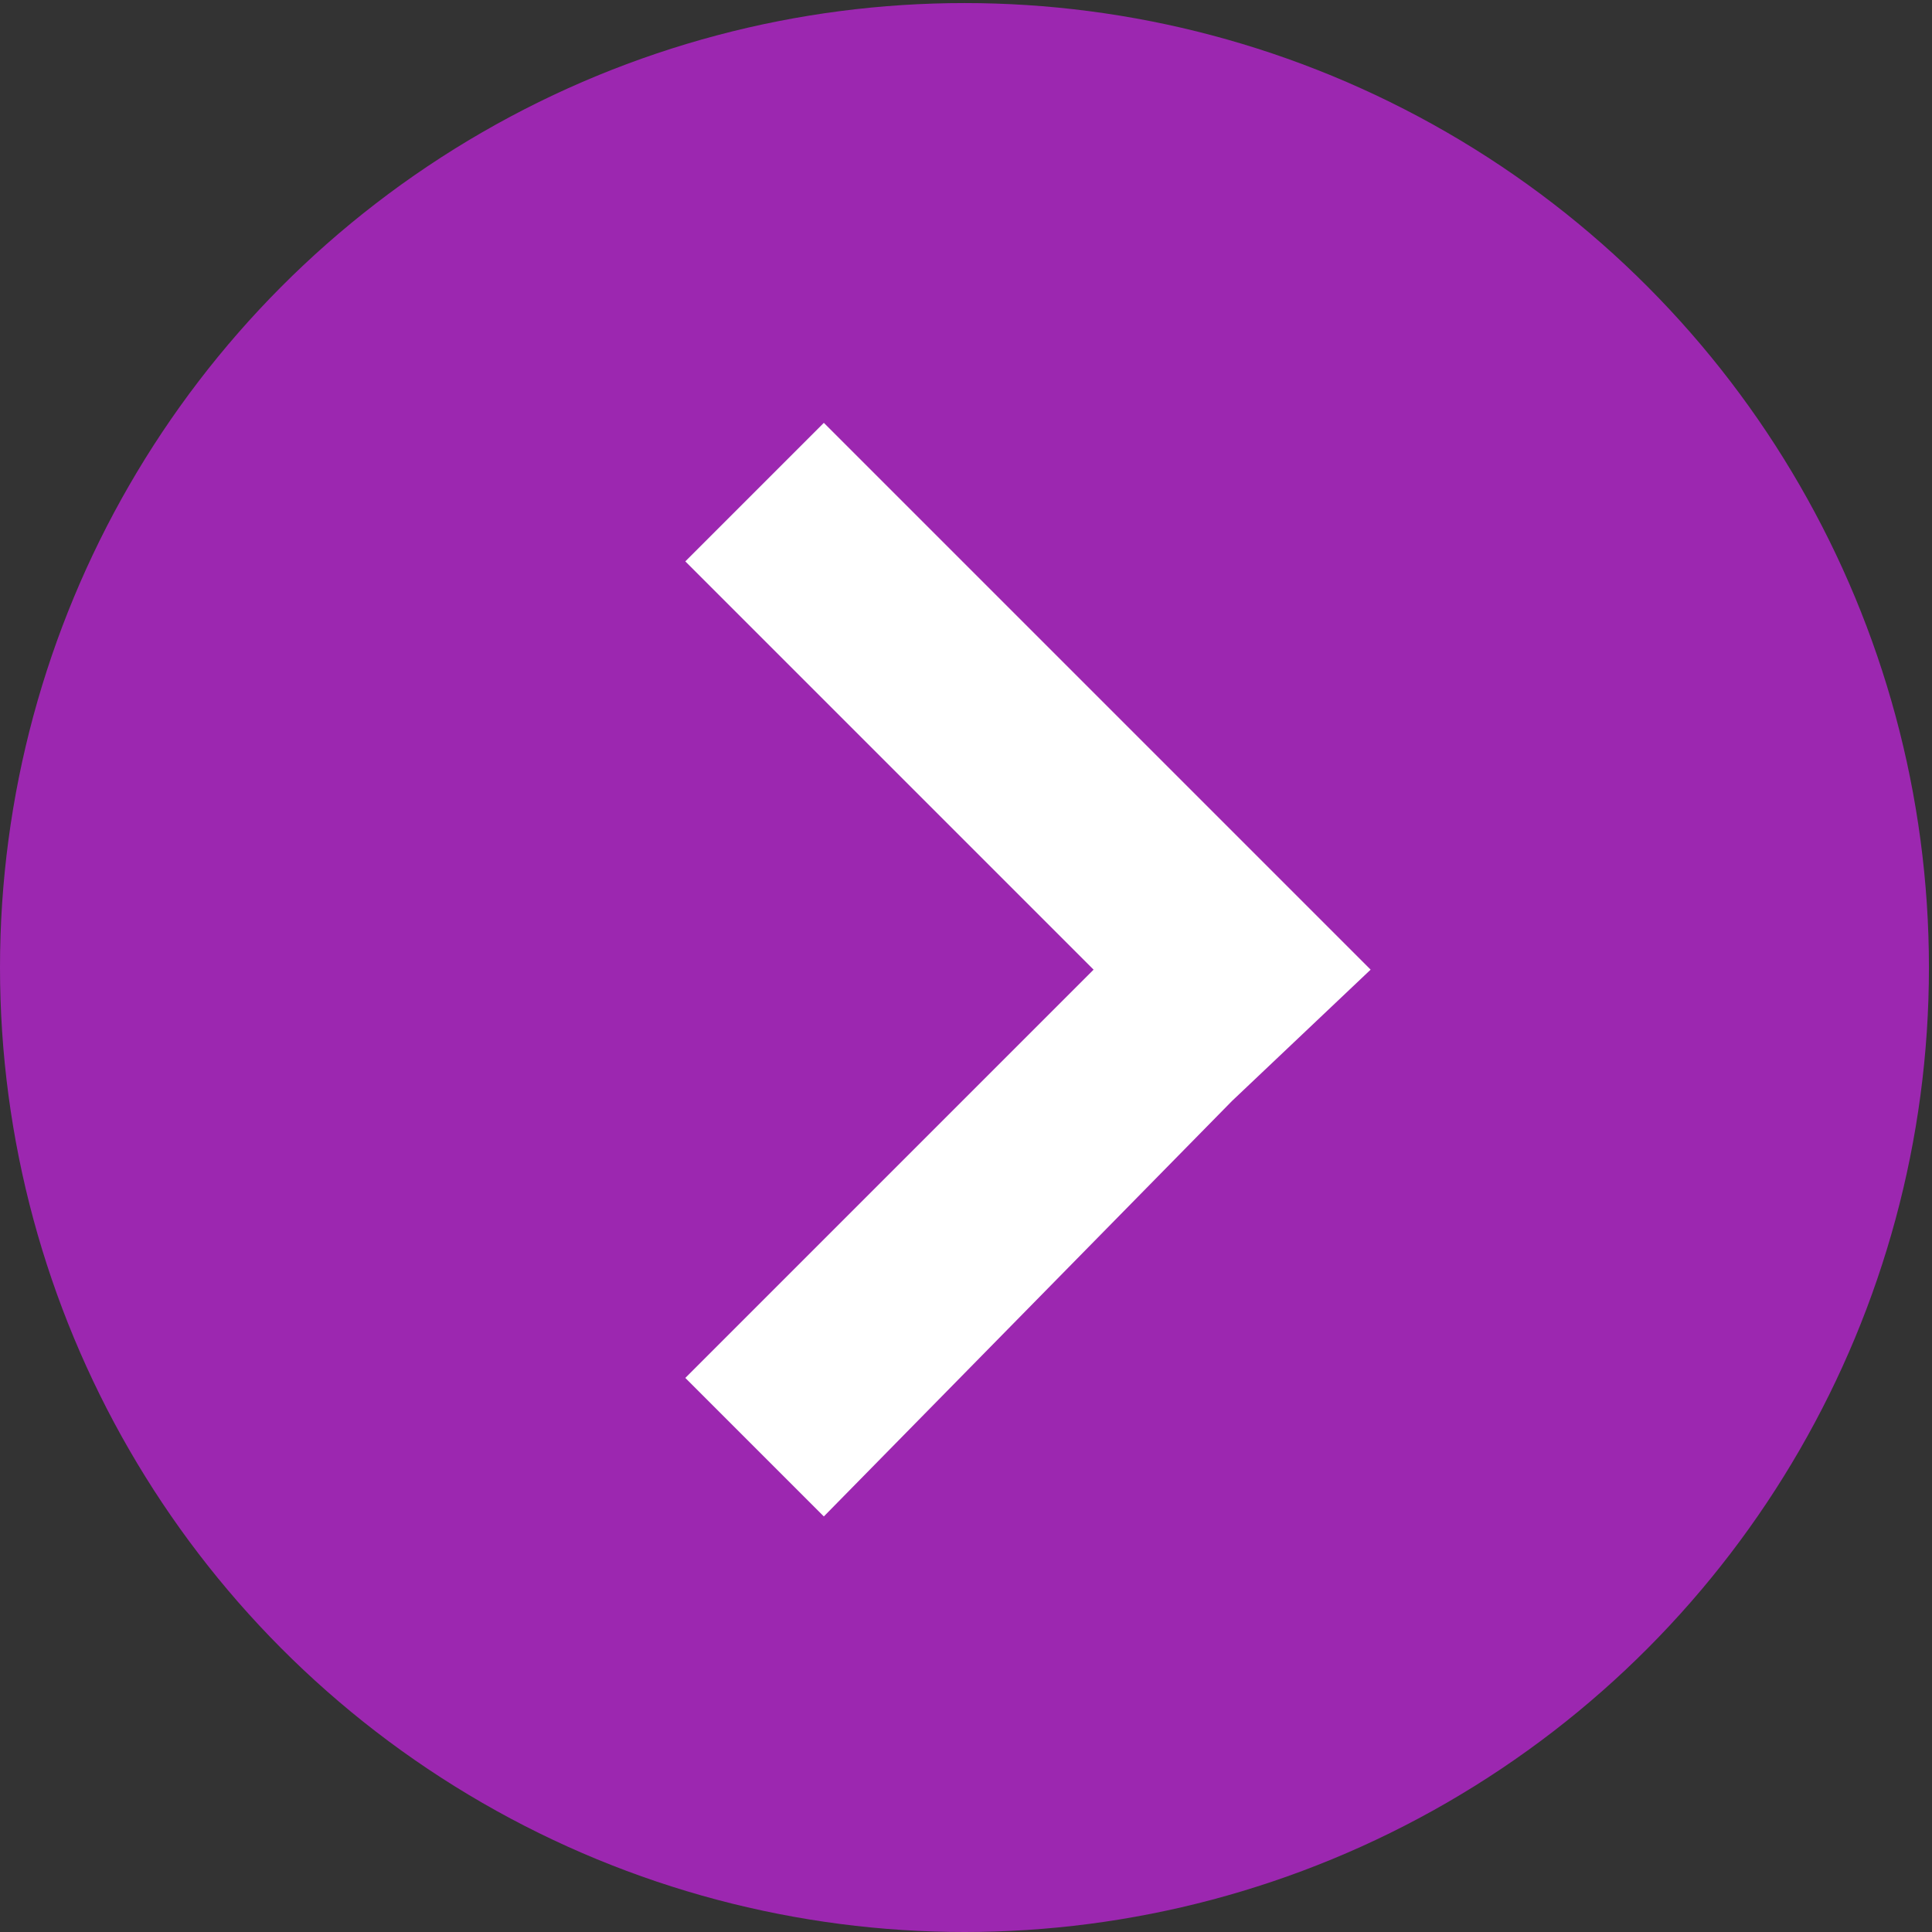 <svg xmlns="http://www.w3.org/2000/svg" width="100" height="100" viewBox="0 0 26.5 26.5">
    <rect x="0" y="0" width="26.5" height="26.5" fill="#333333" stroke="none"/>
    <g transform="translate(0 -270.5)">
        <circle cx="-13.229" cy="-283.771" r="13.229" fill="#9c27b0" transform="scale(-1)"/>
        <path fill="#fff" d="M11.3 291.3l5.6-5.7 1.9-1.8-1.9-1.9-5.6-5.6-1.9 1.9 5.6 5.6-5.6 5.6z"/>
    </g>
</svg>
